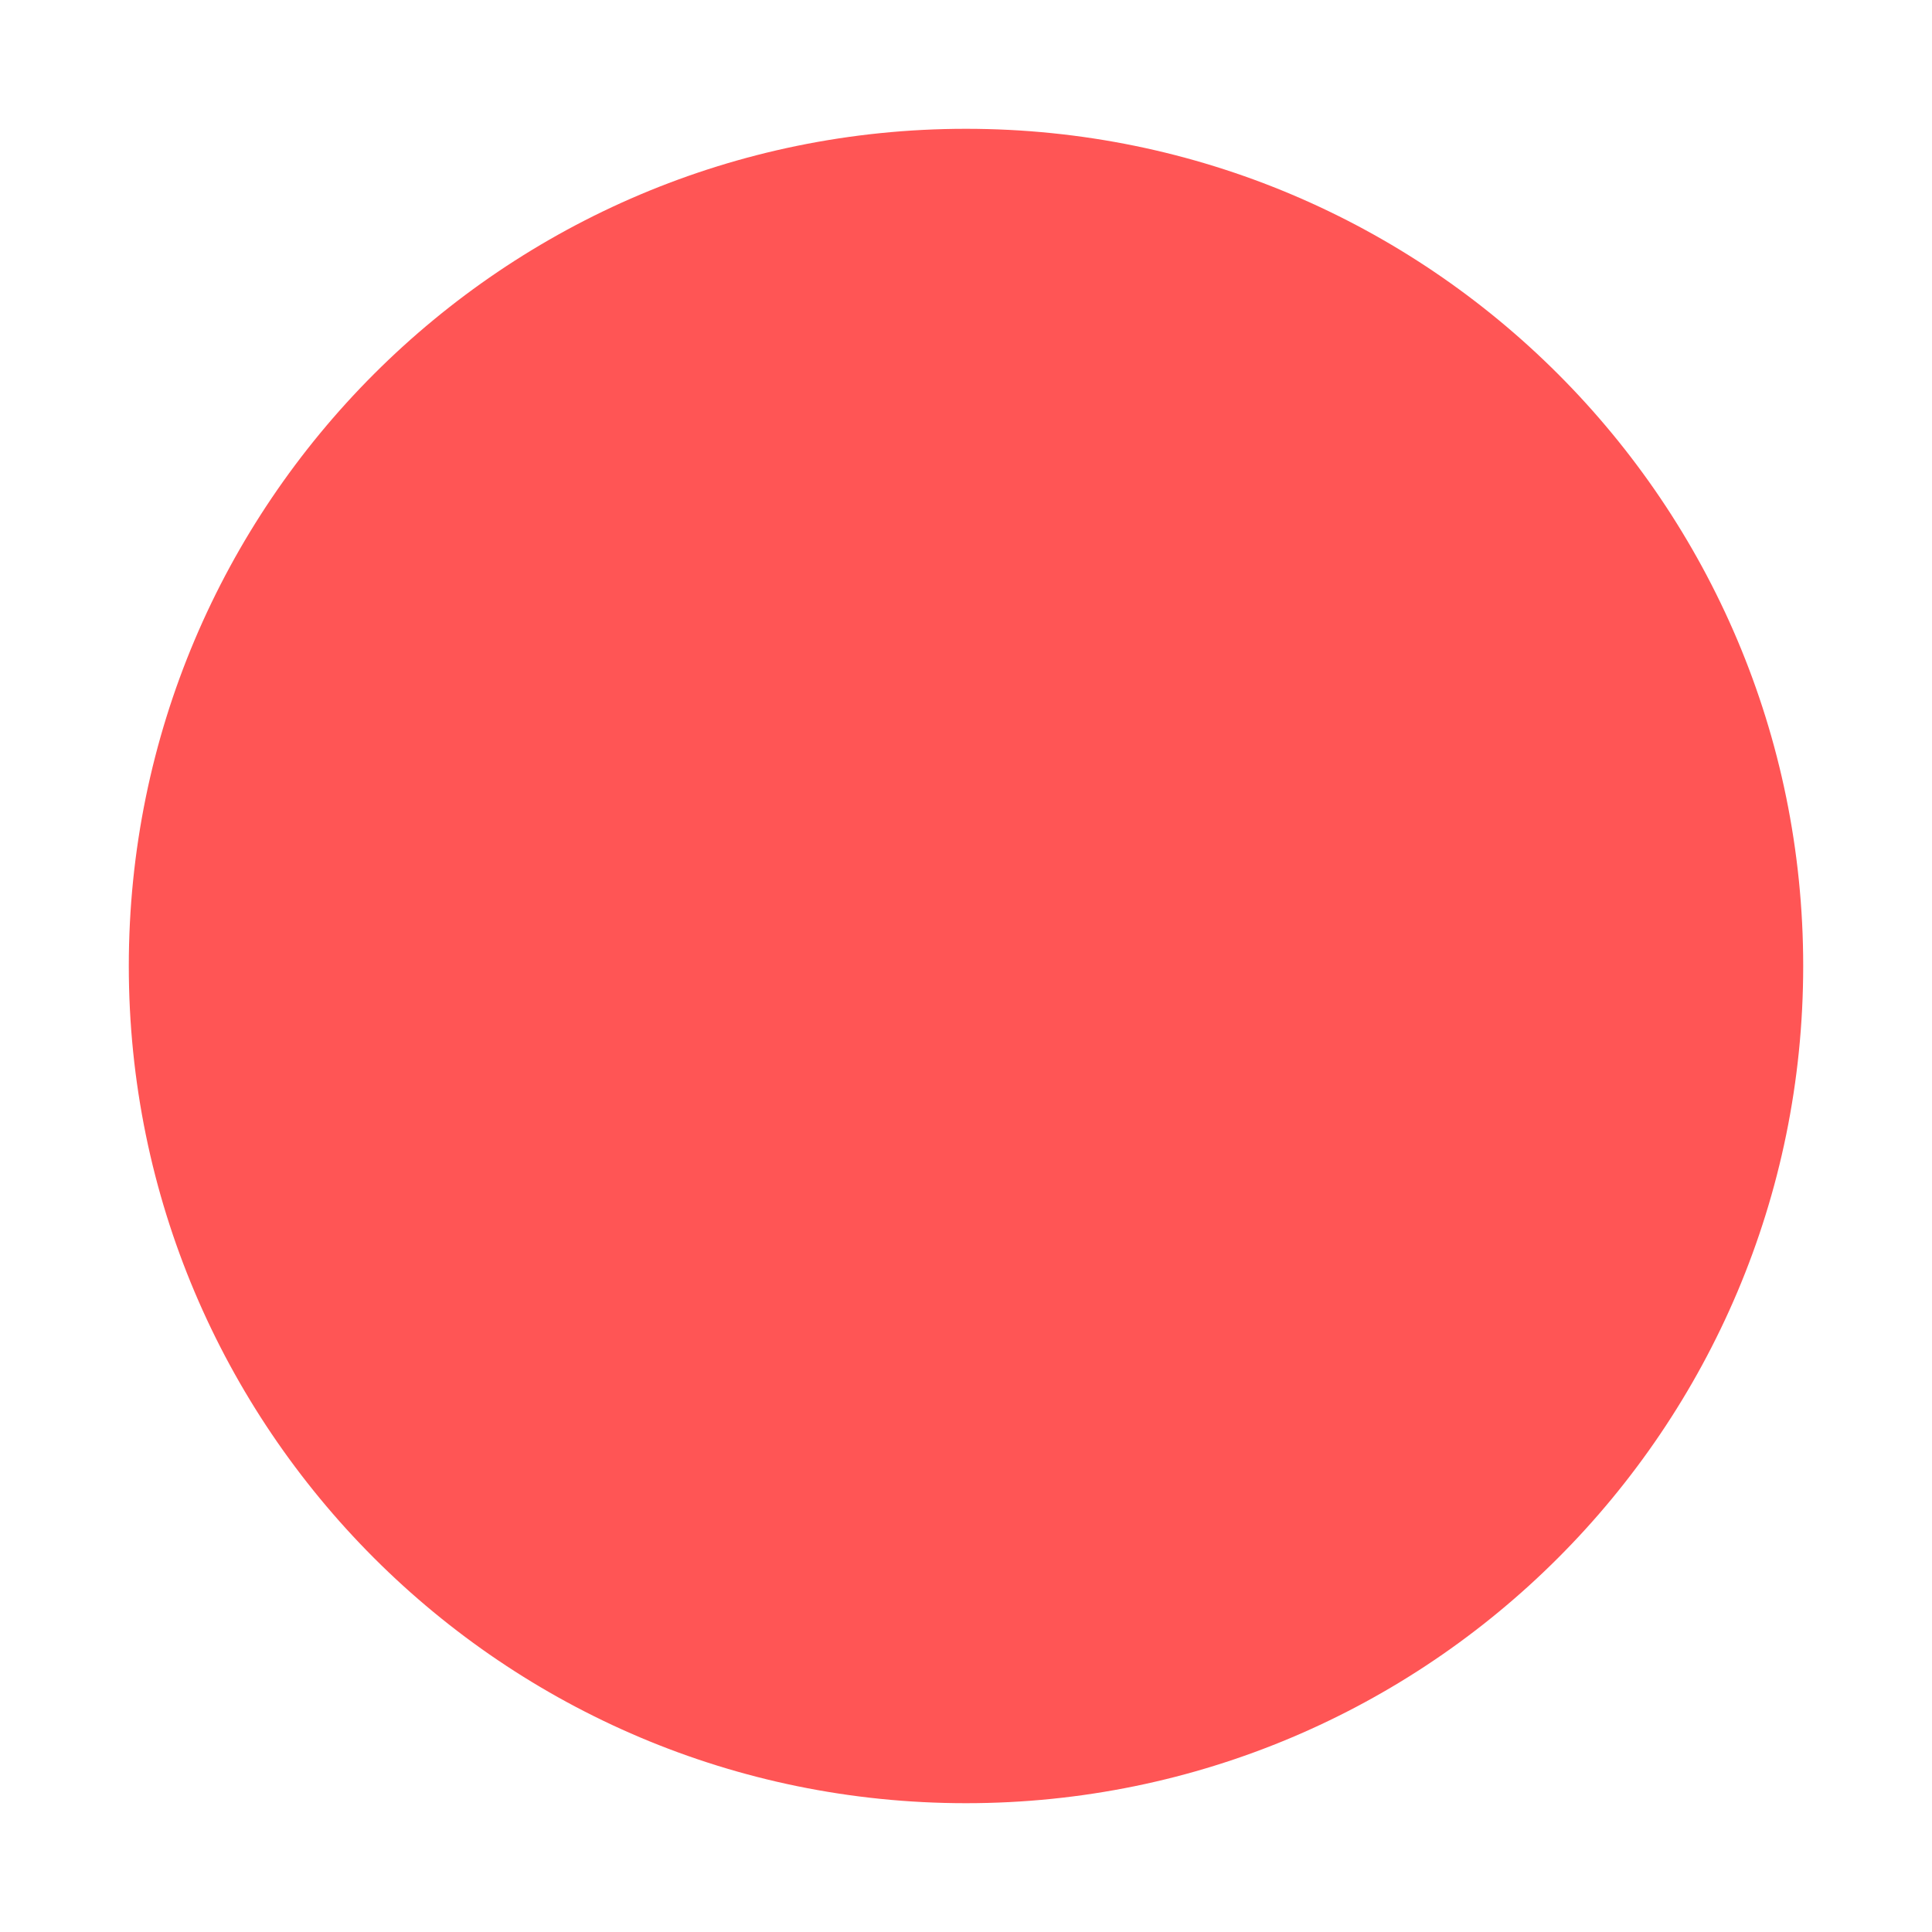 <svg height="15" width="15" xmlns="http://www.w3.org/2000/svg">
  <path d="m7.5 14c3.59 0 6.5-2.91 6.5-6.5 0-3.59-2.91-6.5-6.5-6.5-3.59 0-6.5 2.91-6.5 6.5 0 3.59 2.91 6.5 6.5 6.5" fill="#f55" fill-rule="evenodd"/>
</svg>
